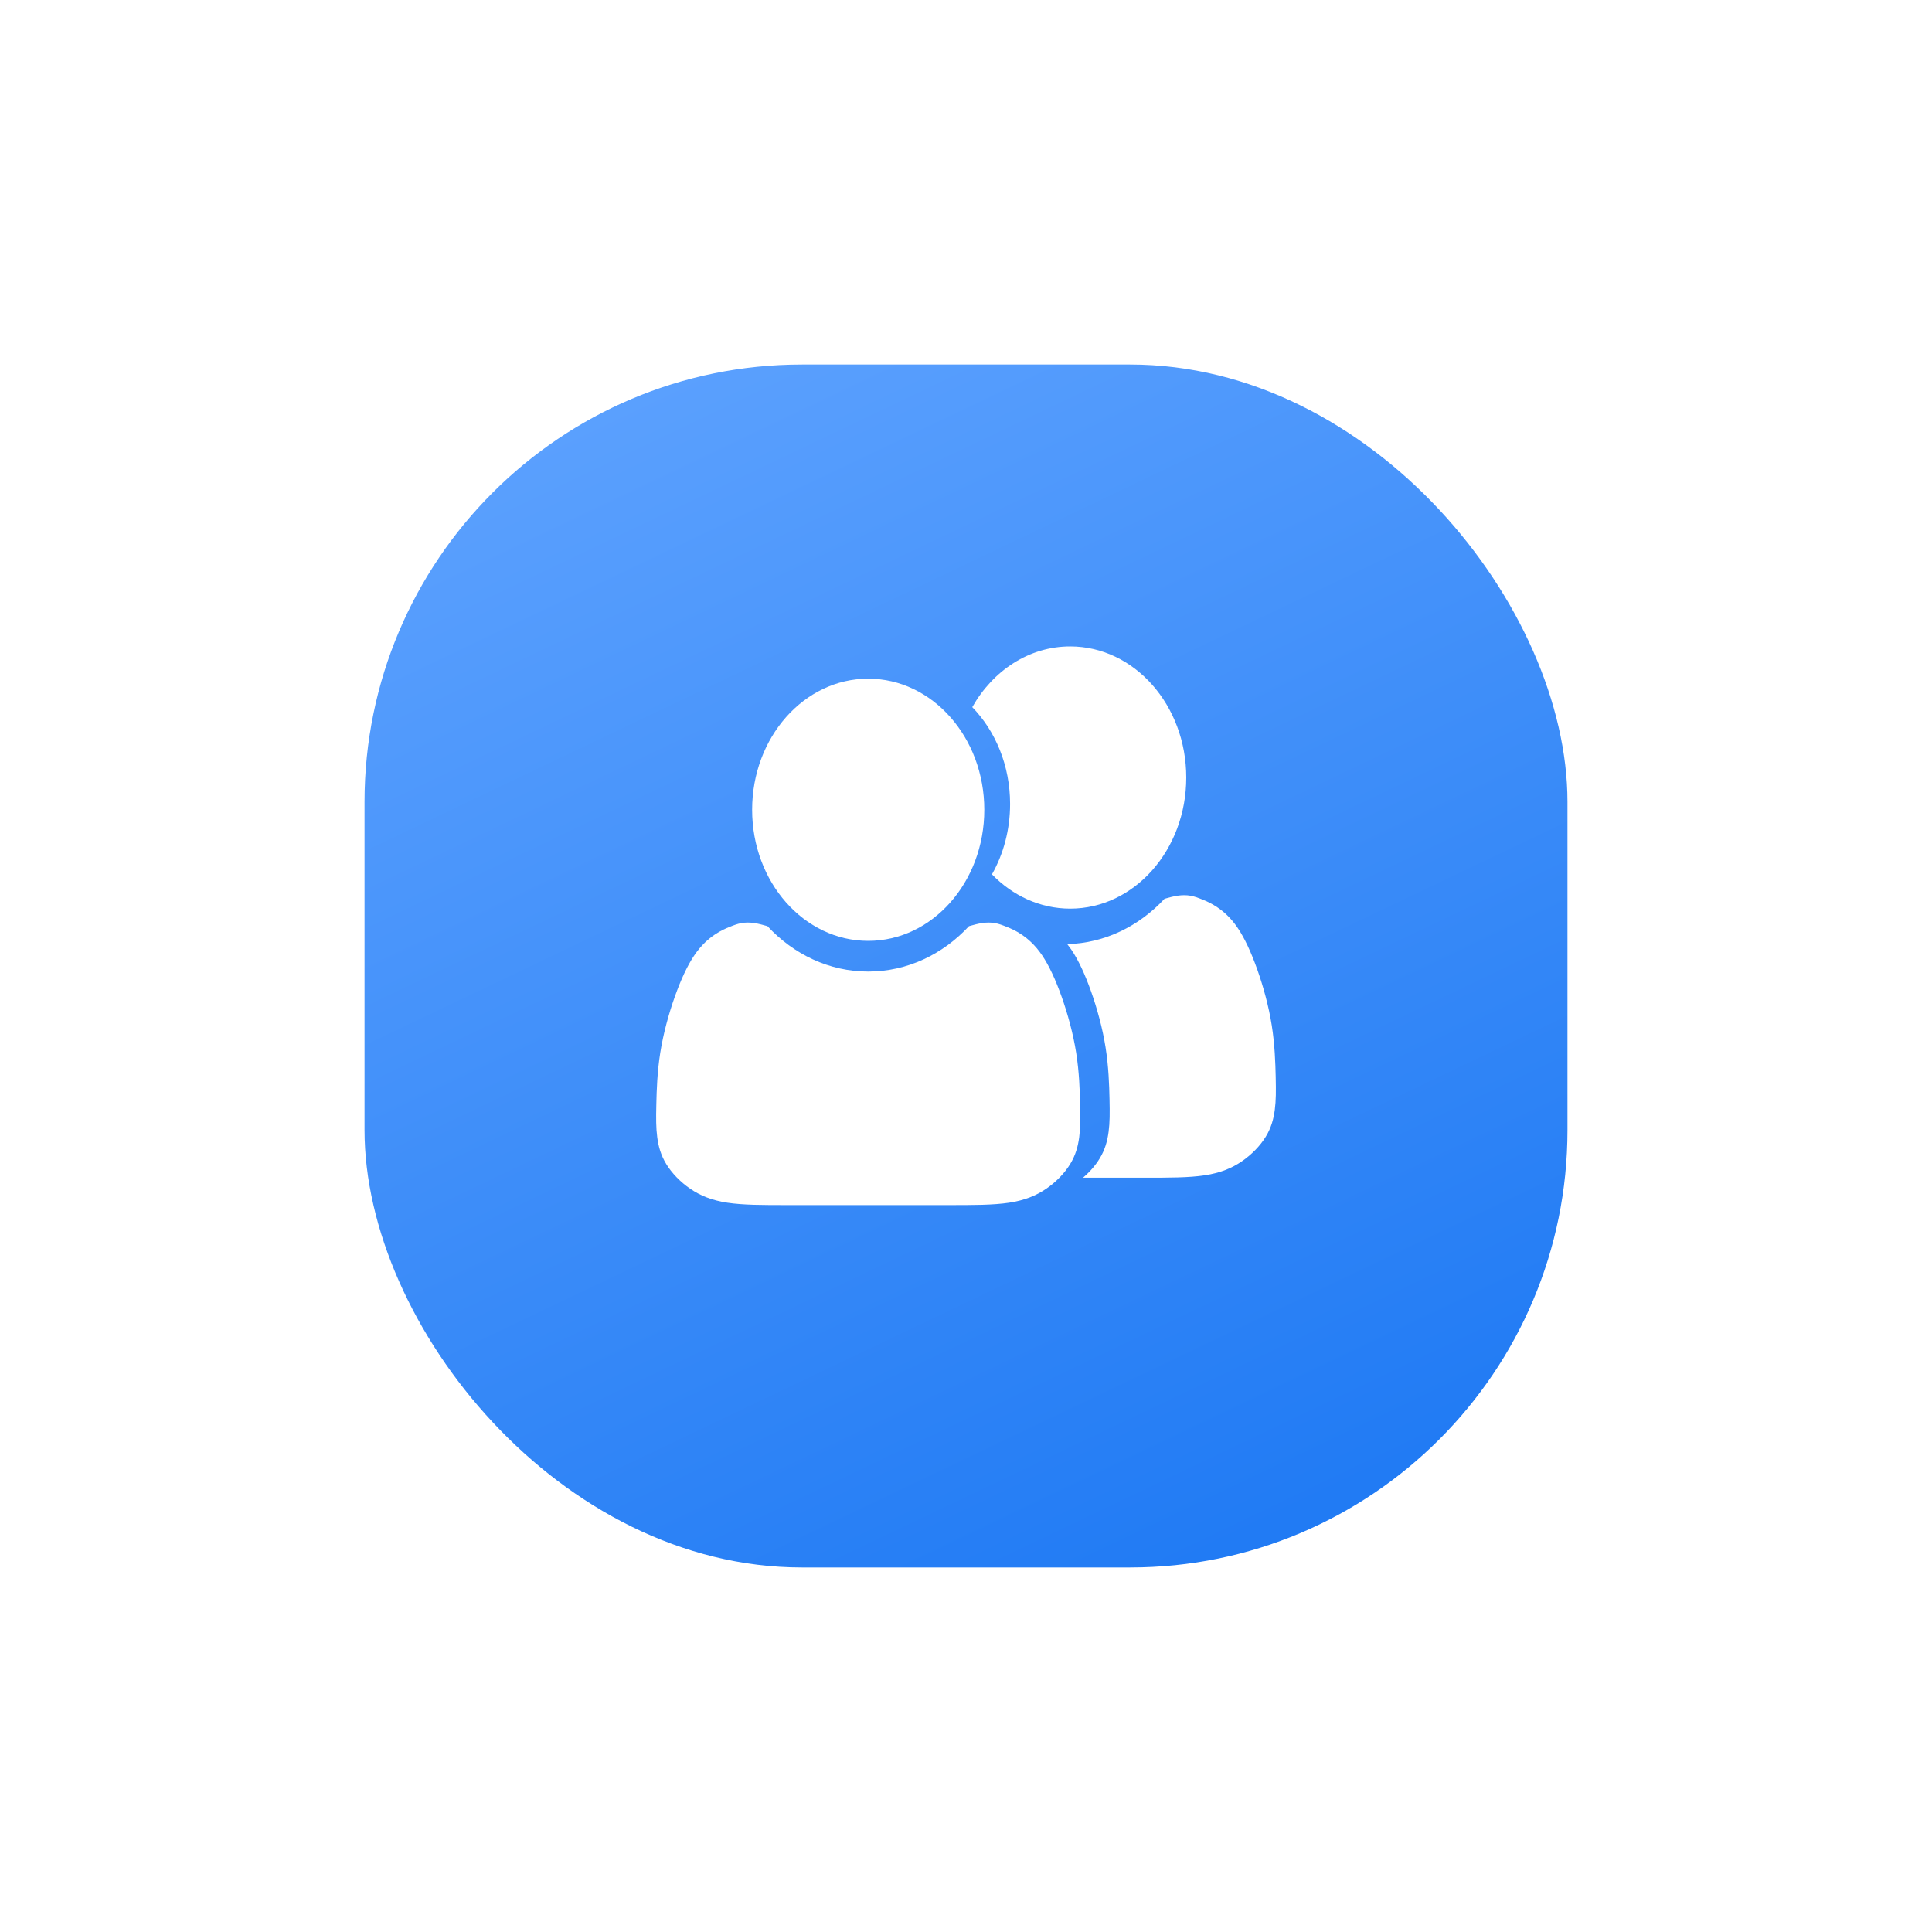 <svg width="106" height="106" viewBox="0 0 106 106" fill="none" xmlns="http://www.w3.org/2000/svg">
<g filter="url(#filter0_d_1152_2479)">
<rect x="20" y="10" width="66" height="66" rx="24" fill="url(#paint0_linear_1152_2479)"/>
</g>
<path fill-rule="evenodd" clip-rule="evenodd" d="M47.635 51.622C51.153 51.622 54.004 48.402 54.004 44.429C54.004 40.457 51.153 37.236 47.635 37.236C44.117 37.236 41.266 40.457 41.266 44.429C41.266 48.402 44.117 51.622 47.635 51.622Z" fill="white"/>
<path fill-rule="evenodd" clip-rule="evenodd" d="M53.164 50.815C51.732 52.356 49.783 53.305 47.635 53.305C45.487 53.305 43.538 52.356 42.106 50.815C41.859 50.745 41.613 50.677 41.373 50.643C41.134 50.608 40.902 50.608 40.686 50.646C40.471 50.683 40.272 50.758 40.039 50.852C39.807 50.945 39.542 51.058 39.21 51.282C38.879 51.507 38.48 51.844 38.099 52.407C37.717 52.968 37.353 53.756 37.021 54.692C36.689 55.628 36.391 56.715 36.225 57.764C36.059 58.813 36.026 59.825 36.01 60.592C35.992 61.36 35.992 61.885 36.059 62.391C36.125 62.897 36.258 63.383 36.557 63.87C36.855 64.358 37.319 64.845 37.867 65.219C38.414 65.594 39.044 65.856 39.907 65.987C40.769 66.118 41.864 66.118 43.19 66.118H47.038H47.635H48.232H52.08C53.407 66.118 54.501 66.118 55.363 65.987C56.226 65.856 56.856 65.594 57.403 65.219C57.951 64.845 58.415 64.358 58.713 63.87C59.012 63.383 59.145 62.897 59.211 62.391C59.277 61.885 59.277 61.36 59.26 60.592C59.244 59.825 59.211 58.813 59.045 57.764C58.88 56.715 58.581 55.628 58.249 54.692C57.917 53.756 57.553 52.968 57.171 52.407C56.79 51.844 56.391 51.507 56.06 51.282C55.728 51.058 55.463 50.945 55.231 50.852C54.998 50.758 54.799 50.683 54.584 50.646C54.368 50.608 54.136 50.608 53.897 50.643C53.657 50.677 53.411 50.745 53.164 50.815Z" fill="white"/>
<path fill-rule="evenodd" clip-rule="evenodd" d="M54.424 47.973C55.556 49.14 57.063 49.853 58.717 49.853C62.233 49.853 65.084 46.633 65.084 42.66C65.084 38.687 62.233 35.467 58.717 35.467C56.458 35.467 54.474 36.795 53.344 38.798C54.619 40.113 55.419 42.007 55.419 44.111C55.419 45.532 55.053 46.858 54.424 47.973Z" fill="white"/>
<path fill-rule="evenodd" clip-rule="evenodd" d="M63.893 49.312C62.503 50.808 60.627 51.746 58.555 51.801L58.784 52.111C59.165 52.672 59.53 53.459 59.862 54.396C60.194 55.332 60.493 56.419 60.658 57.468C60.824 58.516 60.858 59.529 60.874 60.296C60.891 61.064 60.891 61.589 60.824 62.095C60.758 62.6 60.626 63.087 60.326 63.574C60.104 63.937 59.79 64.301 59.418 64.616H62.808C64.136 64.616 65.231 64.616 66.093 64.485C66.956 64.354 67.587 64.092 68.134 63.717C68.682 63.343 69.146 62.856 69.445 62.368C69.744 61.881 69.876 61.395 69.942 60.889C70.009 60.383 70.009 59.858 69.992 59.09C69.975 58.323 69.942 57.311 69.776 56.262C69.611 55.213 69.312 54.126 68.98 53.19C68.648 52.254 68.284 51.466 67.902 50.905C67.521 50.342 67.122 50.005 66.79 49.781C66.458 49.556 66.193 49.443 65.961 49.35C65.728 49.256 65.529 49.181 65.314 49.144C65.098 49.106 64.866 49.106 64.626 49.141C64.387 49.175 64.14 49.243 63.893 49.312Z" fill="white"/>
<defs>
<filter id="filter0_d_1152_2479" x="0" y="0" width="106" height="106" filterUnits="userSpaceOnUse" color-interpolation-filters="sRGB">
<feFlood flood-opacity="0" result="BackgroundImageFix"/>
<feColorMatrix in="SourceAlpha" type="matrix" values="0 0 0 0 0 0 0 0 0 0 0 0 0 0 0 0 0 0 127 0" result="hardAlpha"/>
<feMorphology radius="2" operator="erode" in="SourceAlpha" result="effect1_dropShadow_1152_2479"/>
<feOffset dy="10"/>
<feGaussianBlur stdDeviation="11"/>
<feColorMatrix type="matrix" values="0 0 0 0 0.427 0 0 0 0 0.671 0 0 0 0 1 0 0 0 0.36 0"/>
<feBlend mode="normal" in2="BackgroundImageFix" result="effect1_dropShadow_1152_2479"/>
<feBlend mode="normal" in="SourceGraphic" in2="effect1_dropShadow_1152_2479" result="shape"/>
</filter>
<linearGradient id="paint0_linear_1152_2479" x1="33.5" y1="10" x2="65" y2="76" gradientUnits="userSpaceOnUse">
<stop stop-color="#5CA1FE"/>
<stop offset="1" stop-color="#217BF4"/>
</linearGradient>
</defs>
</svg>
